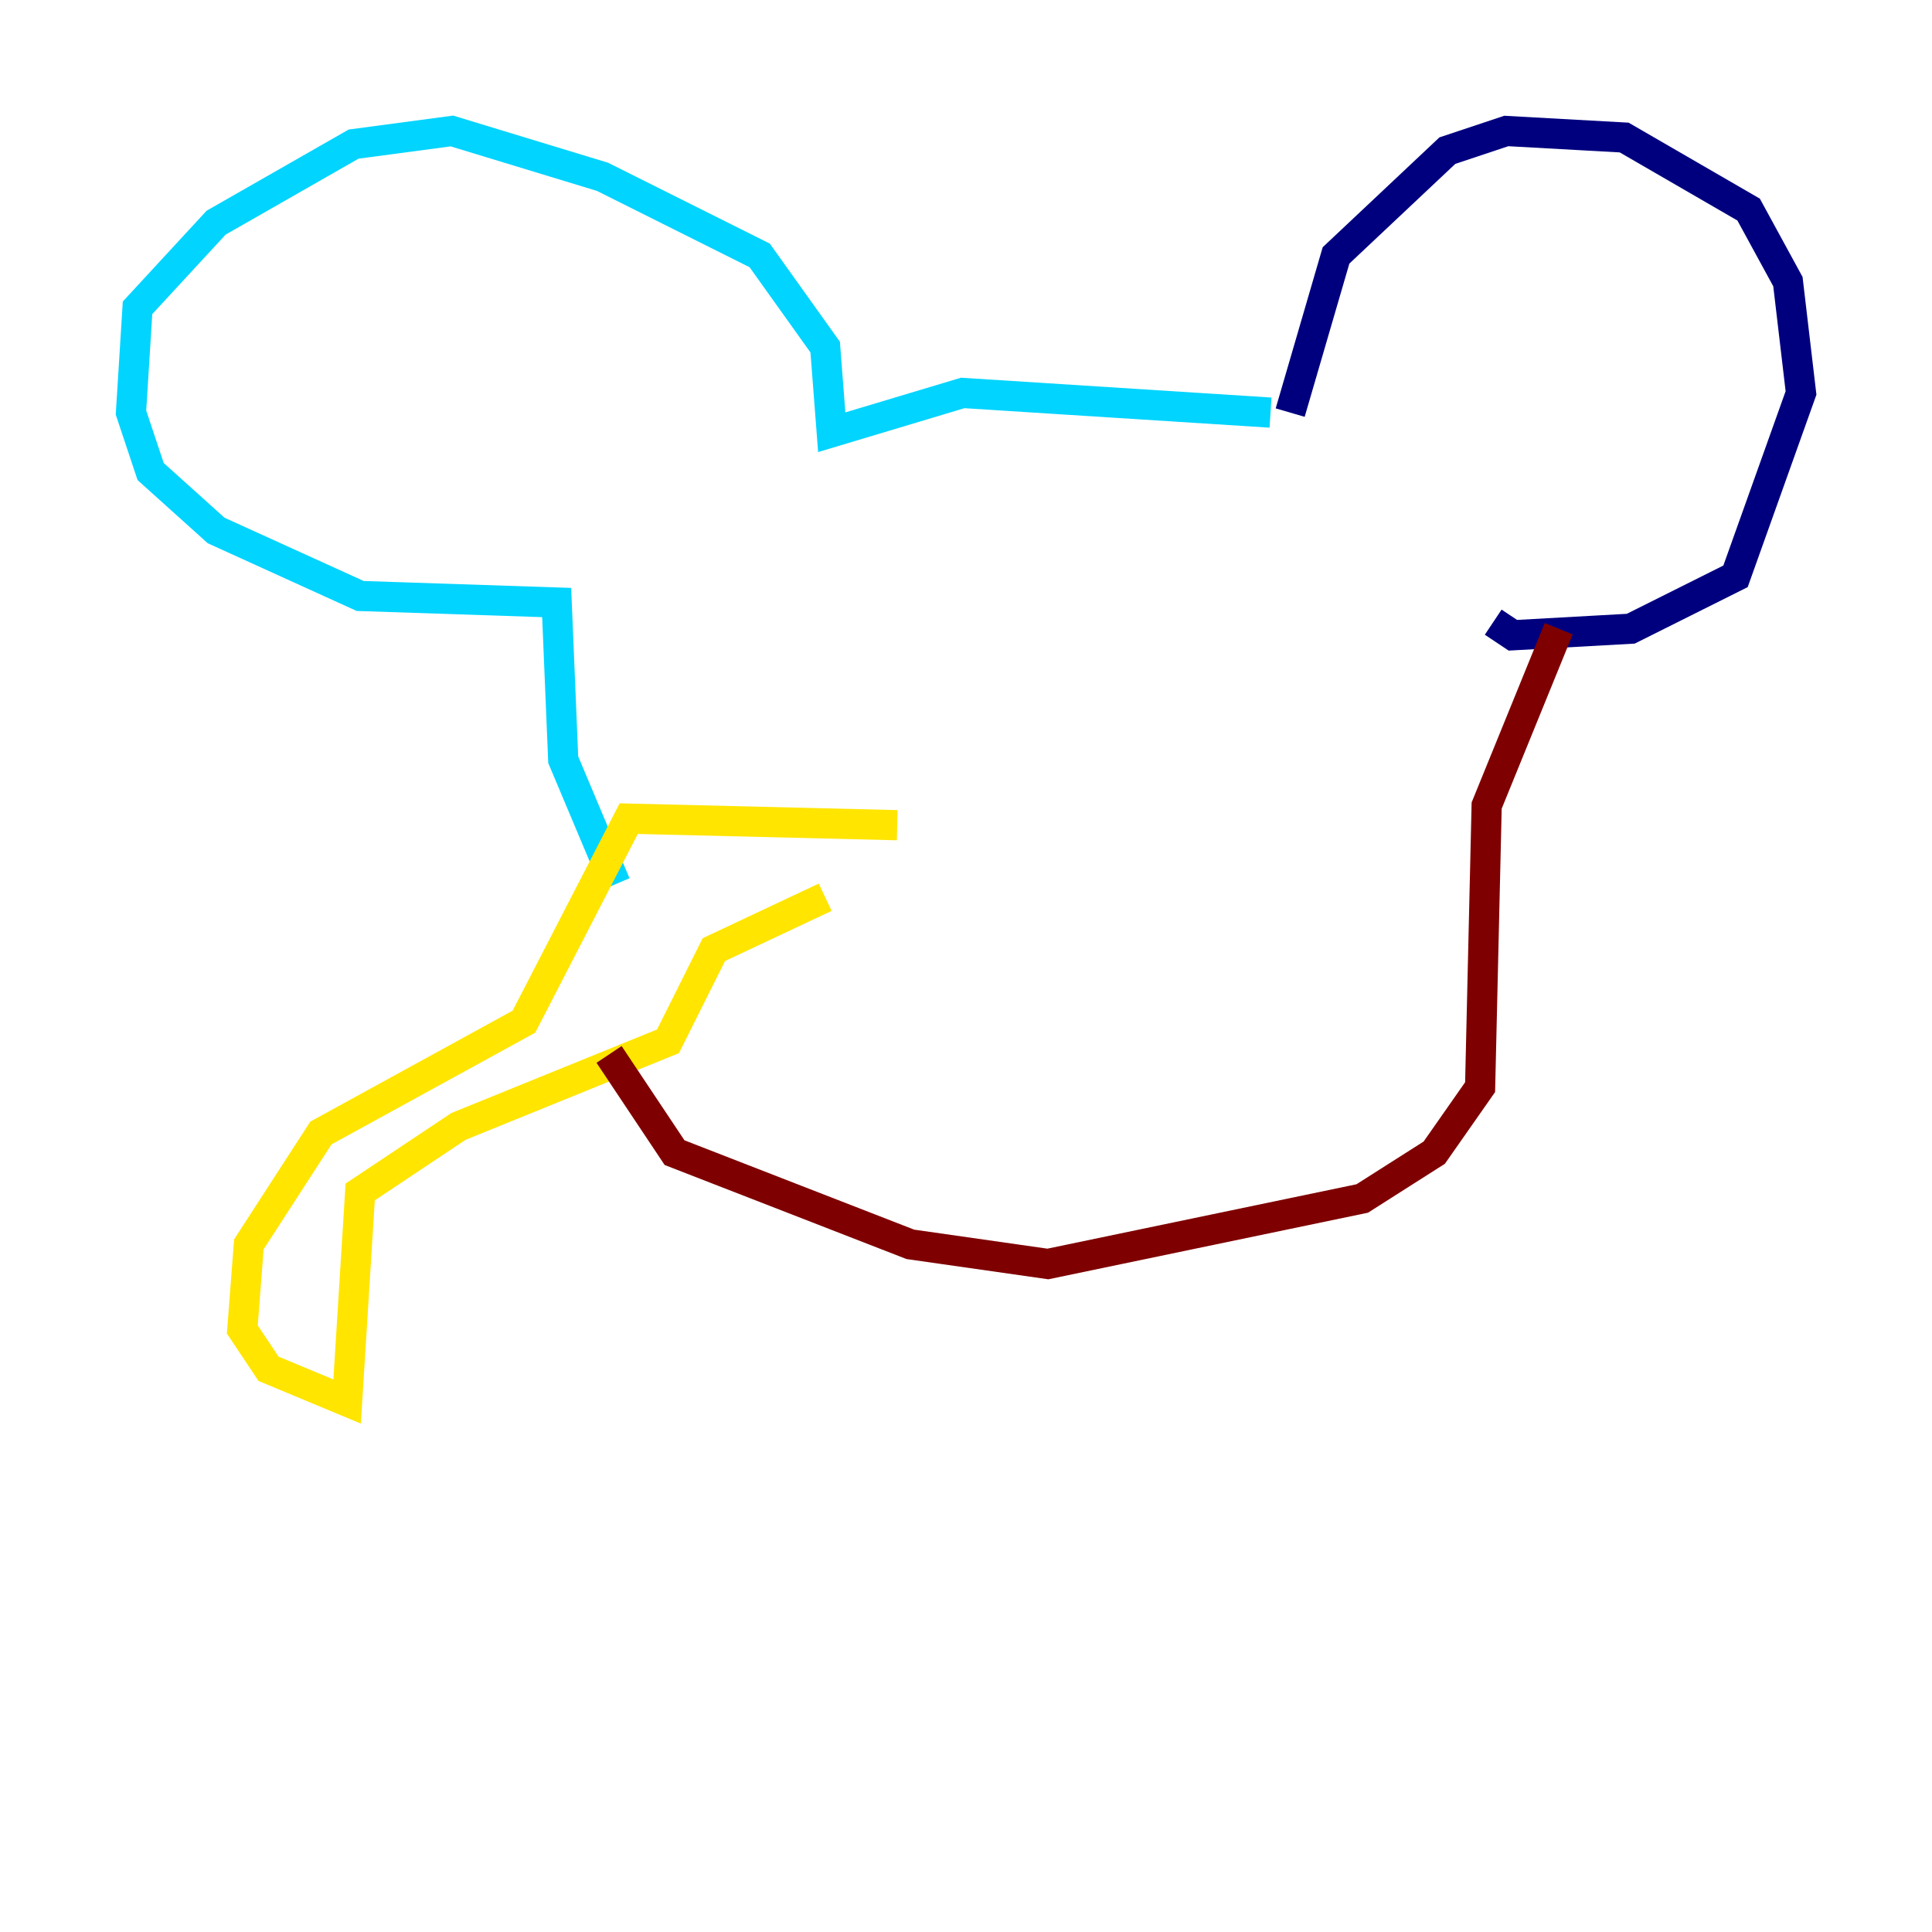<?xml version="1.0" encoding="utf-8" ?>
<svg baseProfile="tiny" height="128" version="1.2" viewBox="0,0,128,128" width="128" xmlns="http://www.w3.org/2000/svg" xmlns:ev="http://www.w3.org/2001/xml-events" xmlns:xlink="http://www.w3.org/1999/xlink"><defs /><polyline fill="none" points="85.478,27.336 88.515,16.922 95.891,9.98 99.797,8.678 107.607,9.112 115.851,13.885 118.454,18.658 119.322,26.034 114.983,38.183 108.041,41.654 100.231,42.088 98.929,41.22" stroke="#00007f" stroke-width="2" /><polyline fill="none" points="84.176,27.336 63.783,26.034 55.105,28.637 54.671,22.997 50.332,16.922 39.919,11.715 29.939,8.678 23.43,9.546 14.319,14.752 9.112,20.393 8.678,27.336 9.98,31.241 14.319,35.146 23.864,39.485 36.881,39.919 37.315,50.332 40.786,58.576" stroke="#00d4ff" stroke-width="2" /><polyline fill="none" points="59.444,54.671 41.654,54.237 34.712,67.688 21.261,75.064 16.488,82.441 16.054,88.081 17.79,90.685 22.997,92.854 23.864,78.969 30.373,74.63 44.258,68.99 47.295,62.915 54.671,59.444" stroke="#ffe500" stroke-width="2" /><polyline fill="none" points="103.268,41.654 98.495,53.37 98.061,72.027 95.024,76.366 90.251,79.403 69.424,83.742 60.312,82.441 44.691,76.366 40.352,69.858" stroke="#7f0000" stroke-width="2" /></svg>